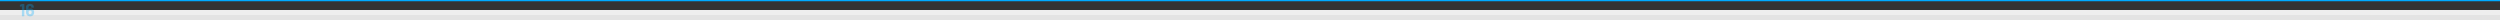<?xml version="1.0" encoding="UTF-8"?>
<svg width="2000px" height="16px" viewBox="0 0 2000 16" version="1.1" xmlns="http://www.w3.org/2000/svg" xmlns:xlink="http://www.w3.org/1999/xlink">
    <rect x="0" y="0" width="2000" height="16" fill="#333333" stroke="none"/>
    <title>grid-16px</title>
    <g id="grid-16px" stroke="none" stroke-width="1" fill="none" fill-rule="evenodd">
        <rect id="Rectangle-Copy-4" fill="#00AAFF" x="0" y="0" width="2000" height="1"></rect>
        <rect id="Rectangle-Copy-2" fill="#E3E3E3" x="0" y="12" width="2000" height="4"></rect>
        <rect id="Rectangle-Copy-3" fill="#EEEEEE" x="0" y="8" width="2000" height="4"></rect>
        <path d="M19.238,13 C19.397,13 19.476,12.921 19.476,12.762 L19.476,12.762 L19.476,3.438 C19.476,3.279 19.397,3.2 19.238,3.2 L19.238,3.2 L17.656,3.2 C17.544,3.2 17.446,3.219 17.362,3.256 L17.362,3.256 L16.088,3.76 C15.967,3.797 15.906,3.886 15.906,4.026 L15.906,4.026 L15.906,5.09 C15.906,5.23 15.976,5.3 16.116,5.3 L16.116,5.3 L16.172,5.3 L17.404,5.048 C17.432,5.039 17.455,5.043 17.474,5.062 C17.493,5.081 17.502,5.104 17.502,5.132 L17.502,5.132 L17.502,12.762 C17.502,12.921 17.581,13 17.74,13 L17.74,13 L19.238,13 Z M24.082,13.098 C24.782,13.098 25.389,12.939 25.902,12.622 C26.415,12.305 26.793,11.871 27.036,11.32 C27.213,10.891 27.302,10.405 27.302,9.864 C27.302,9.211 27.19,8.674 26.966,8.254 C26.714,7.769 26.366,7.398 25.923,7.141 C25.48,6.884 24.978,6.756 24.418,6.756 C23.802,6.756 23.298,6.915 22.906,7.232 C22.878,7.26 22.855,7.269 22.836,7.26 C22.817,7.251 22.808,7.227 22.808,7.19 L22.808,7.19 L22.808,5.902 C22.808,5.575 22.918,5.307 23.137,5.097 C23.356,4.887 23.639,4.782 23.984,4.782 C24.311,4.782 24.577,4.885 24.782,5.09 C24.987,5.295 25.09,5.552 25.09,5.86 L25.09,5.86 L25.09,6 C25.09,6.047 25.111,6.084 25.153,6.112 C25.195,6.14 25.253,6.154 25.328,6.154 L25.328,6.154 L26.826,6.154 C26.985,6.154 27.064,6.075 27.064,5.916 L27.064,5.916 L27.064,5.594 C27.064,5.099 26.936,4.663 26.679,4.285 C26.422,3.907 26.061,3.613 25.594,3.403 C25.127,3.193 24.591,3.088 23.984,3.088 C23.368,3.088 22.822,3.193 22.346,3.403 C21.87,3.613 21.499,3.912 21.233,4.299 C20.967,4.686 20.834,5.132 20.834,5.636 L20.834,5.636 L20.834,9.85 C20.834,10.354 20.918,10.811 21.086,11.222 C21.319,11.81 21.697,12.27 22.22,12.601 C22.743,12.932 23.363,13.098 24.082,13.098 Z M24.068,11.39 C23.564,11.39 23.209,11.185 23.004,10.774 C22.883,10.541 22.822,10.256 22.822,9.92 C22.822,9.537 22.892,9.225 23.032,8.982 C23.228,8.599 23.578,8.408 24.082,8.408 C24.53,8.408 24.871,8.595 25.104,8.968 C25.253,9.211 25.328,9.519 25.328,9.892 C25.328,10.237 25.258,10.531 25.118,10.774 C24.903,11.185 24.553,11.39 24.068,11.39 Z" id="16" fill-opacity="0.3" fill="#00AAFF" fill-rule="nonzero"></path>
    </g>
</svg>